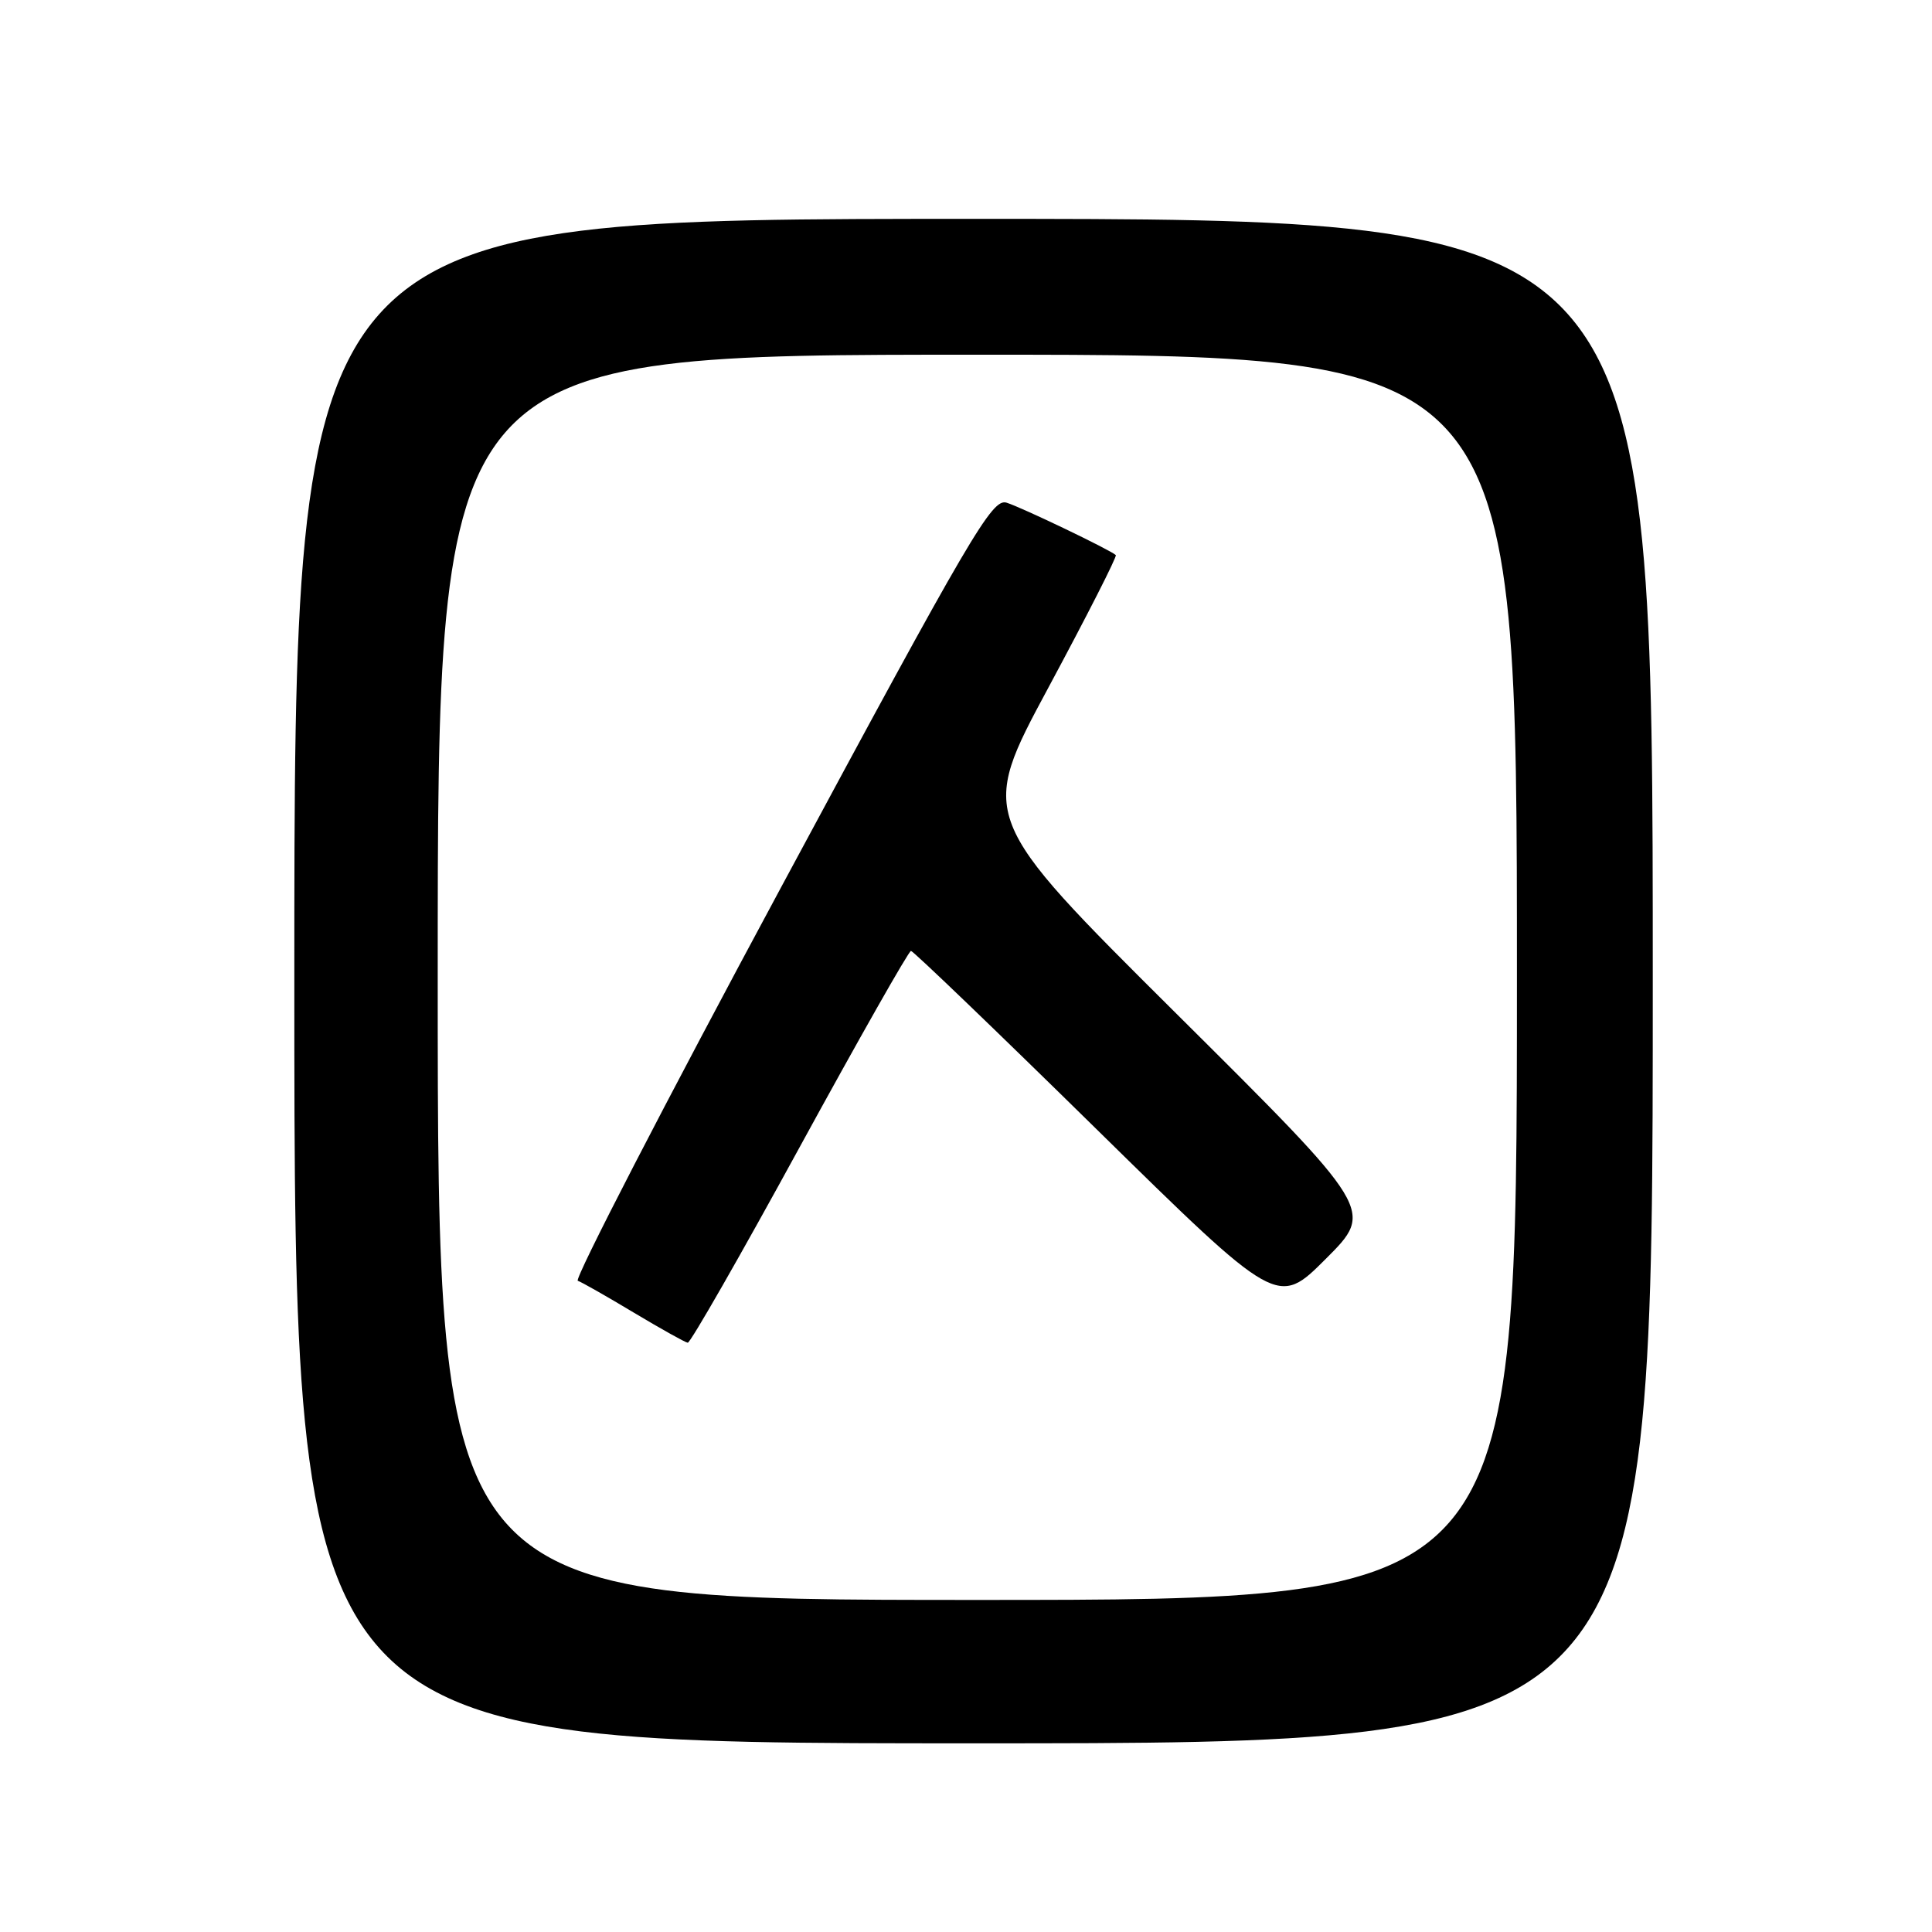 <?xml version="1.0" encoding="UTF-8" standalone="no"?>
<!DOCTYPE svg PUBLIC "-//W3C//DTD SVG 1.1//EN" "http://www.w3.org/Graphics/SVG/1.1/DTD/svg11.dtd" >
<svg xmlns="http://www.w3.org/2000/svg" xmlns:xlink="http://www.w3.org/1999/xlink" version="1.1" viewBox="0 0 256 256">
 <g >
 <path fill="currentColor"
d=" M 219.00 130.00 C 219.00 29.00 219.00 29.00 129.00 29.00 C 39.00 29.00 39.00 29.00 39.00 130.00 C 39.00 231.00 39.00 231.00 129.00 231.00 C 219.00 231.00 219.00 231.00 219.00 130.00 Z  M 58.00 129.50 C 58.00 47.00 58.00 47.00 129.50 47.00 C 201.00 47.00 201.00 47.00 201.00 129.50 C 201.00 212.00 201.00 212.00 129.50 212.00 C 58.00 212.00 58.00 212.00 58.00 129.50 Z  M 105.96 152.00 C 113.78 137.70 120.41 126.00 120.71 126.00 C 121.00 126.00 132.06 136.62 145.27 149.60 C 169.29 173.19 169.29 173.19 175.69 166.79 C 182.10 160.38 182.10 160.38 155.89 134.33 C 129.68 108.28 129.68 108.28 138.94 91.07 C 144.03 81.60 148.04 73.72 147.85 73.55 C 147.05 72.83 135.33 67.21 133.38 66.61 C 131.46 66.01 128.78 70.58 103.45 117.66 C 88.14 146.10 76.05 169.53 76.56 169.71 C 77.08 169.89 80.42 171.79 84.00 173.94 C 87.58 176.08 90.78 177.87 91.13 177.92 C 91.47 177.96 98.15 166.30 105.96 152.00 Z "/>
</g>
</svg>